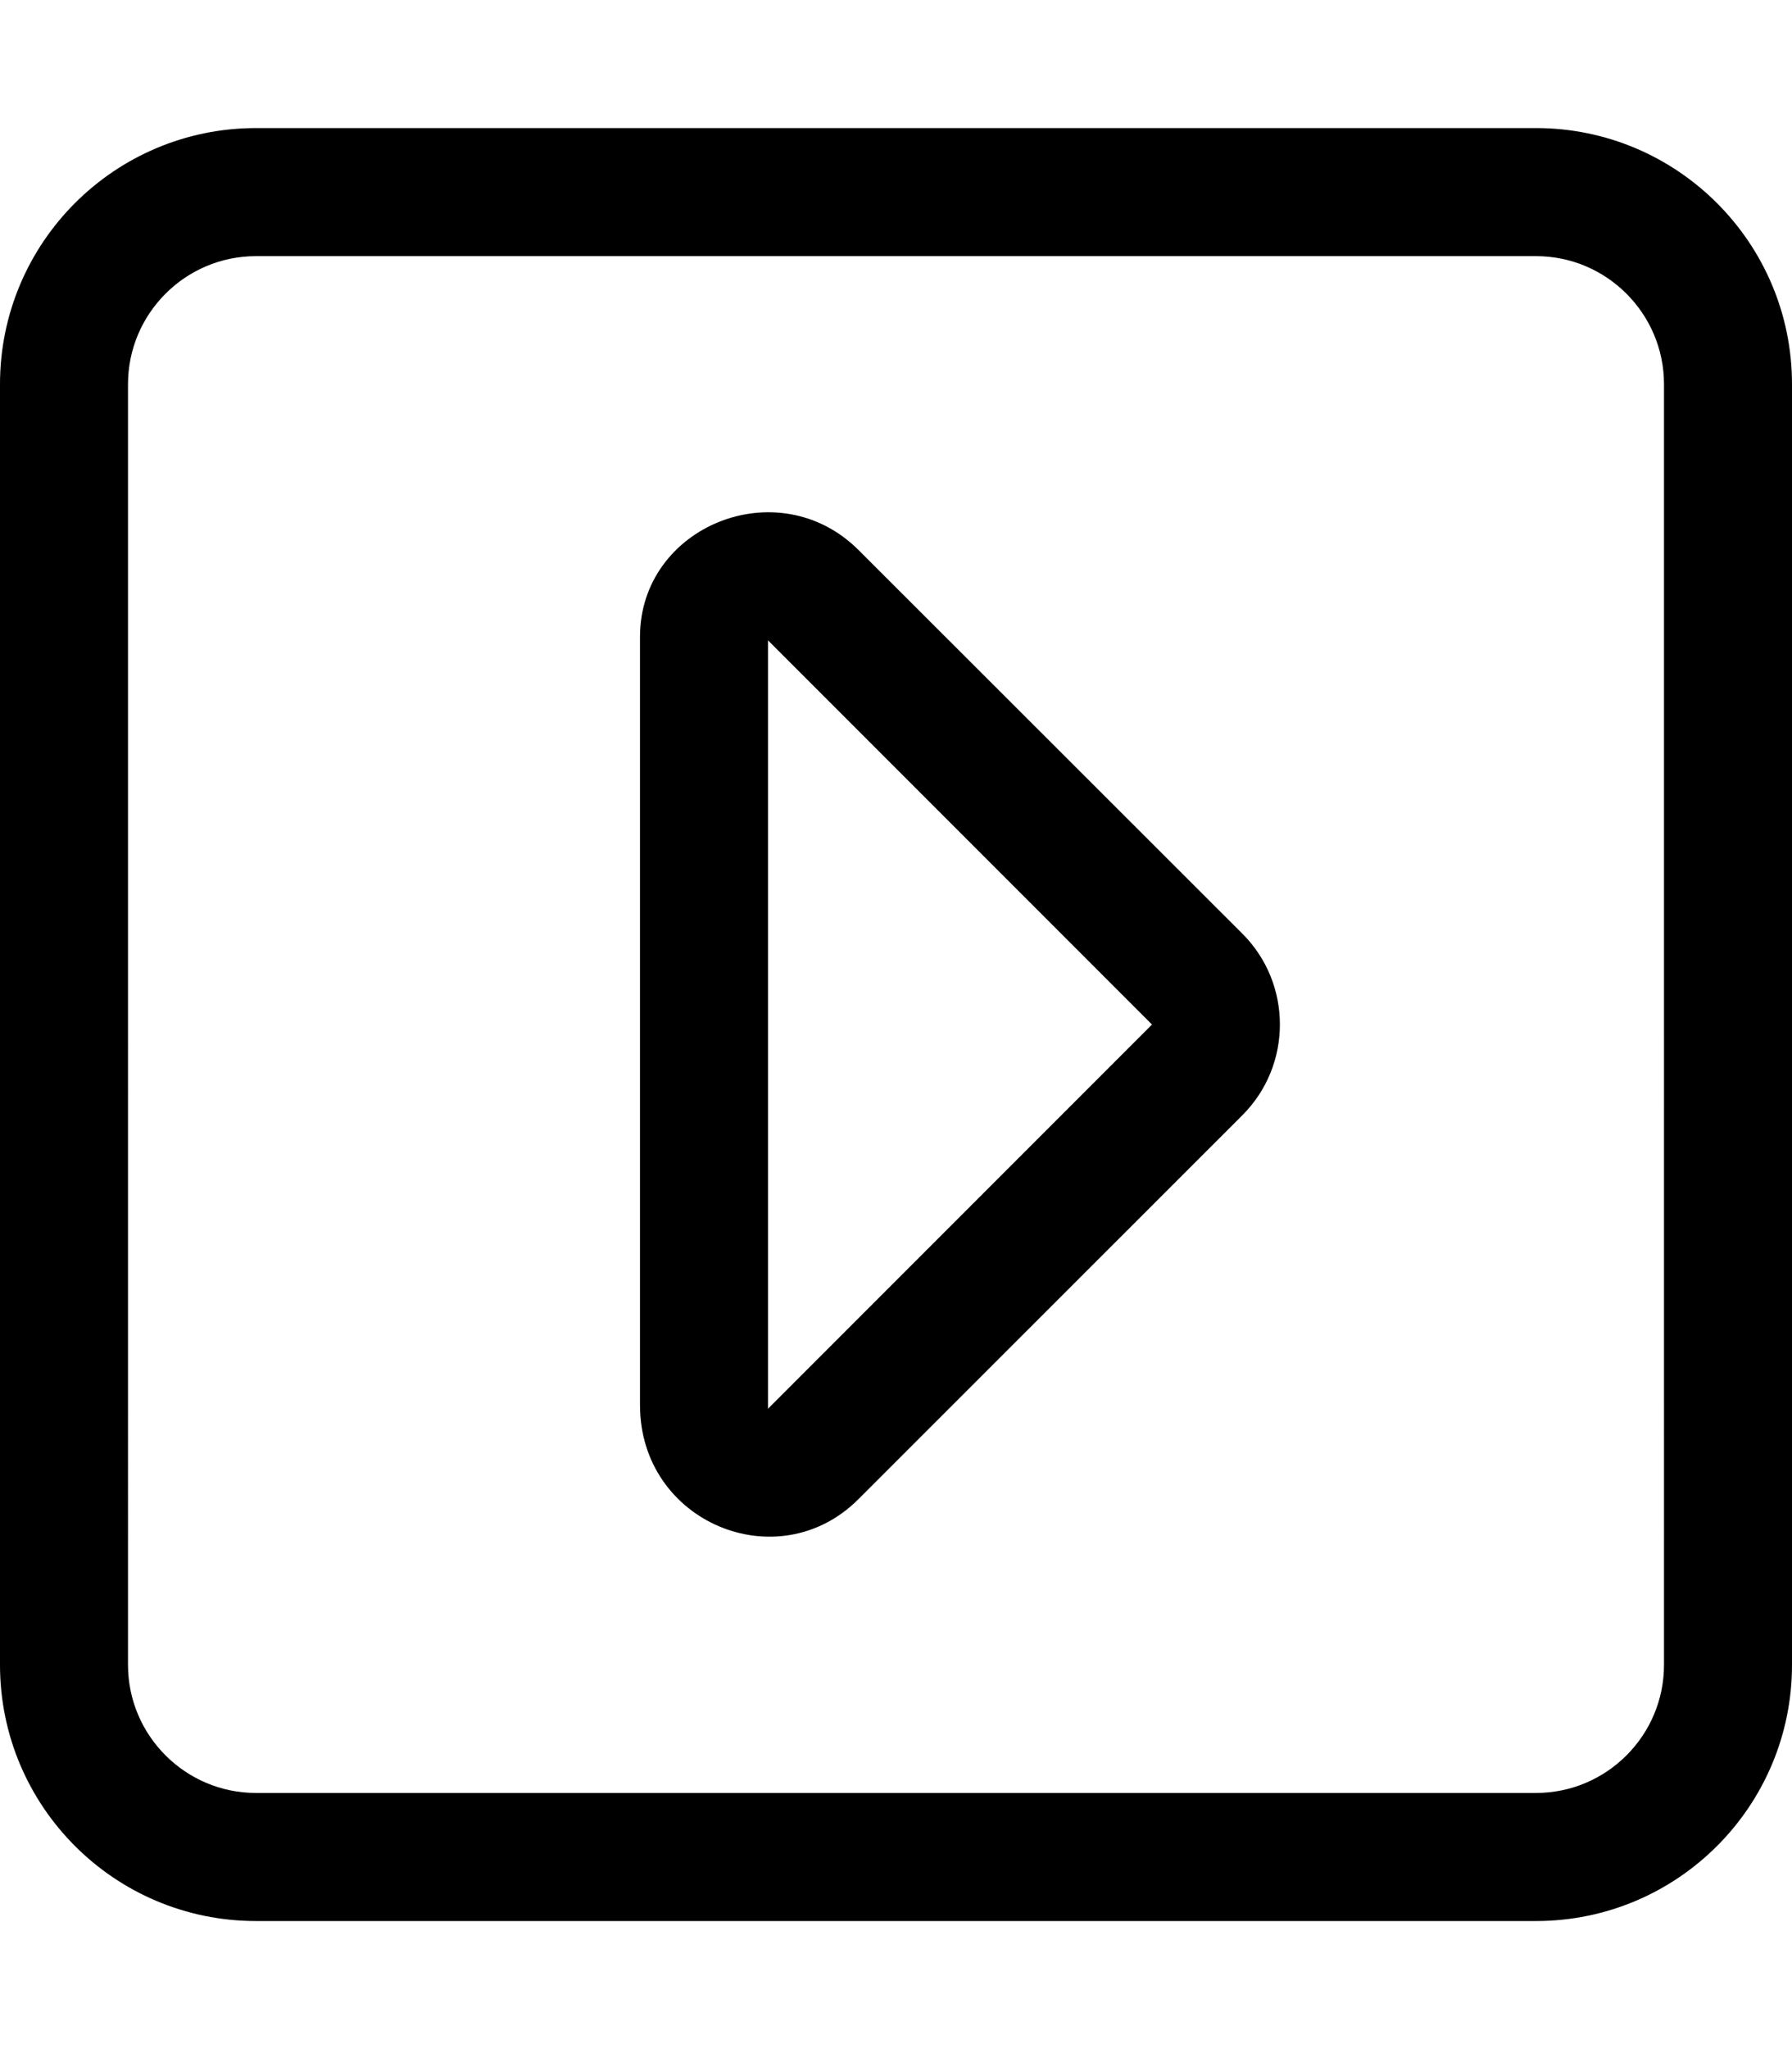<svg xmlns="http://www.w3.org/2000/svg" viewBox="0 0 448 512"><!--! Font Awesome Pro 6.1.1 by @fontawesome - https://fontawesome.com License - https://fontawesome.com/license (Commercial License) Copyright 2022 Fonticons, Inc. --><path d="M214.6 137.4C194.5 117.4 160 131.5 160 159.1v192C160 380.4 194.5 394.7 214.6 374.6l96-95.95c12.5-12.49 12.5-32.86 0-45.35L214.6 137.4zM192 352V160l96 96L192 352zM384 32H64C28.65 32 0 60.65 0 96v320c0 35.35 28.65 64 64 64h320c35.35 0 64-28.65 64-64V96C448 60.65 419.3 32 384 32zM416 416c0 17.64-14.36 32-32 32H64c-17.64 0-32-14.36-32-32V96c0-17.64 14.36-32 32-32h320c17.64 0 32 14.36 32 32V416z"/></svg>